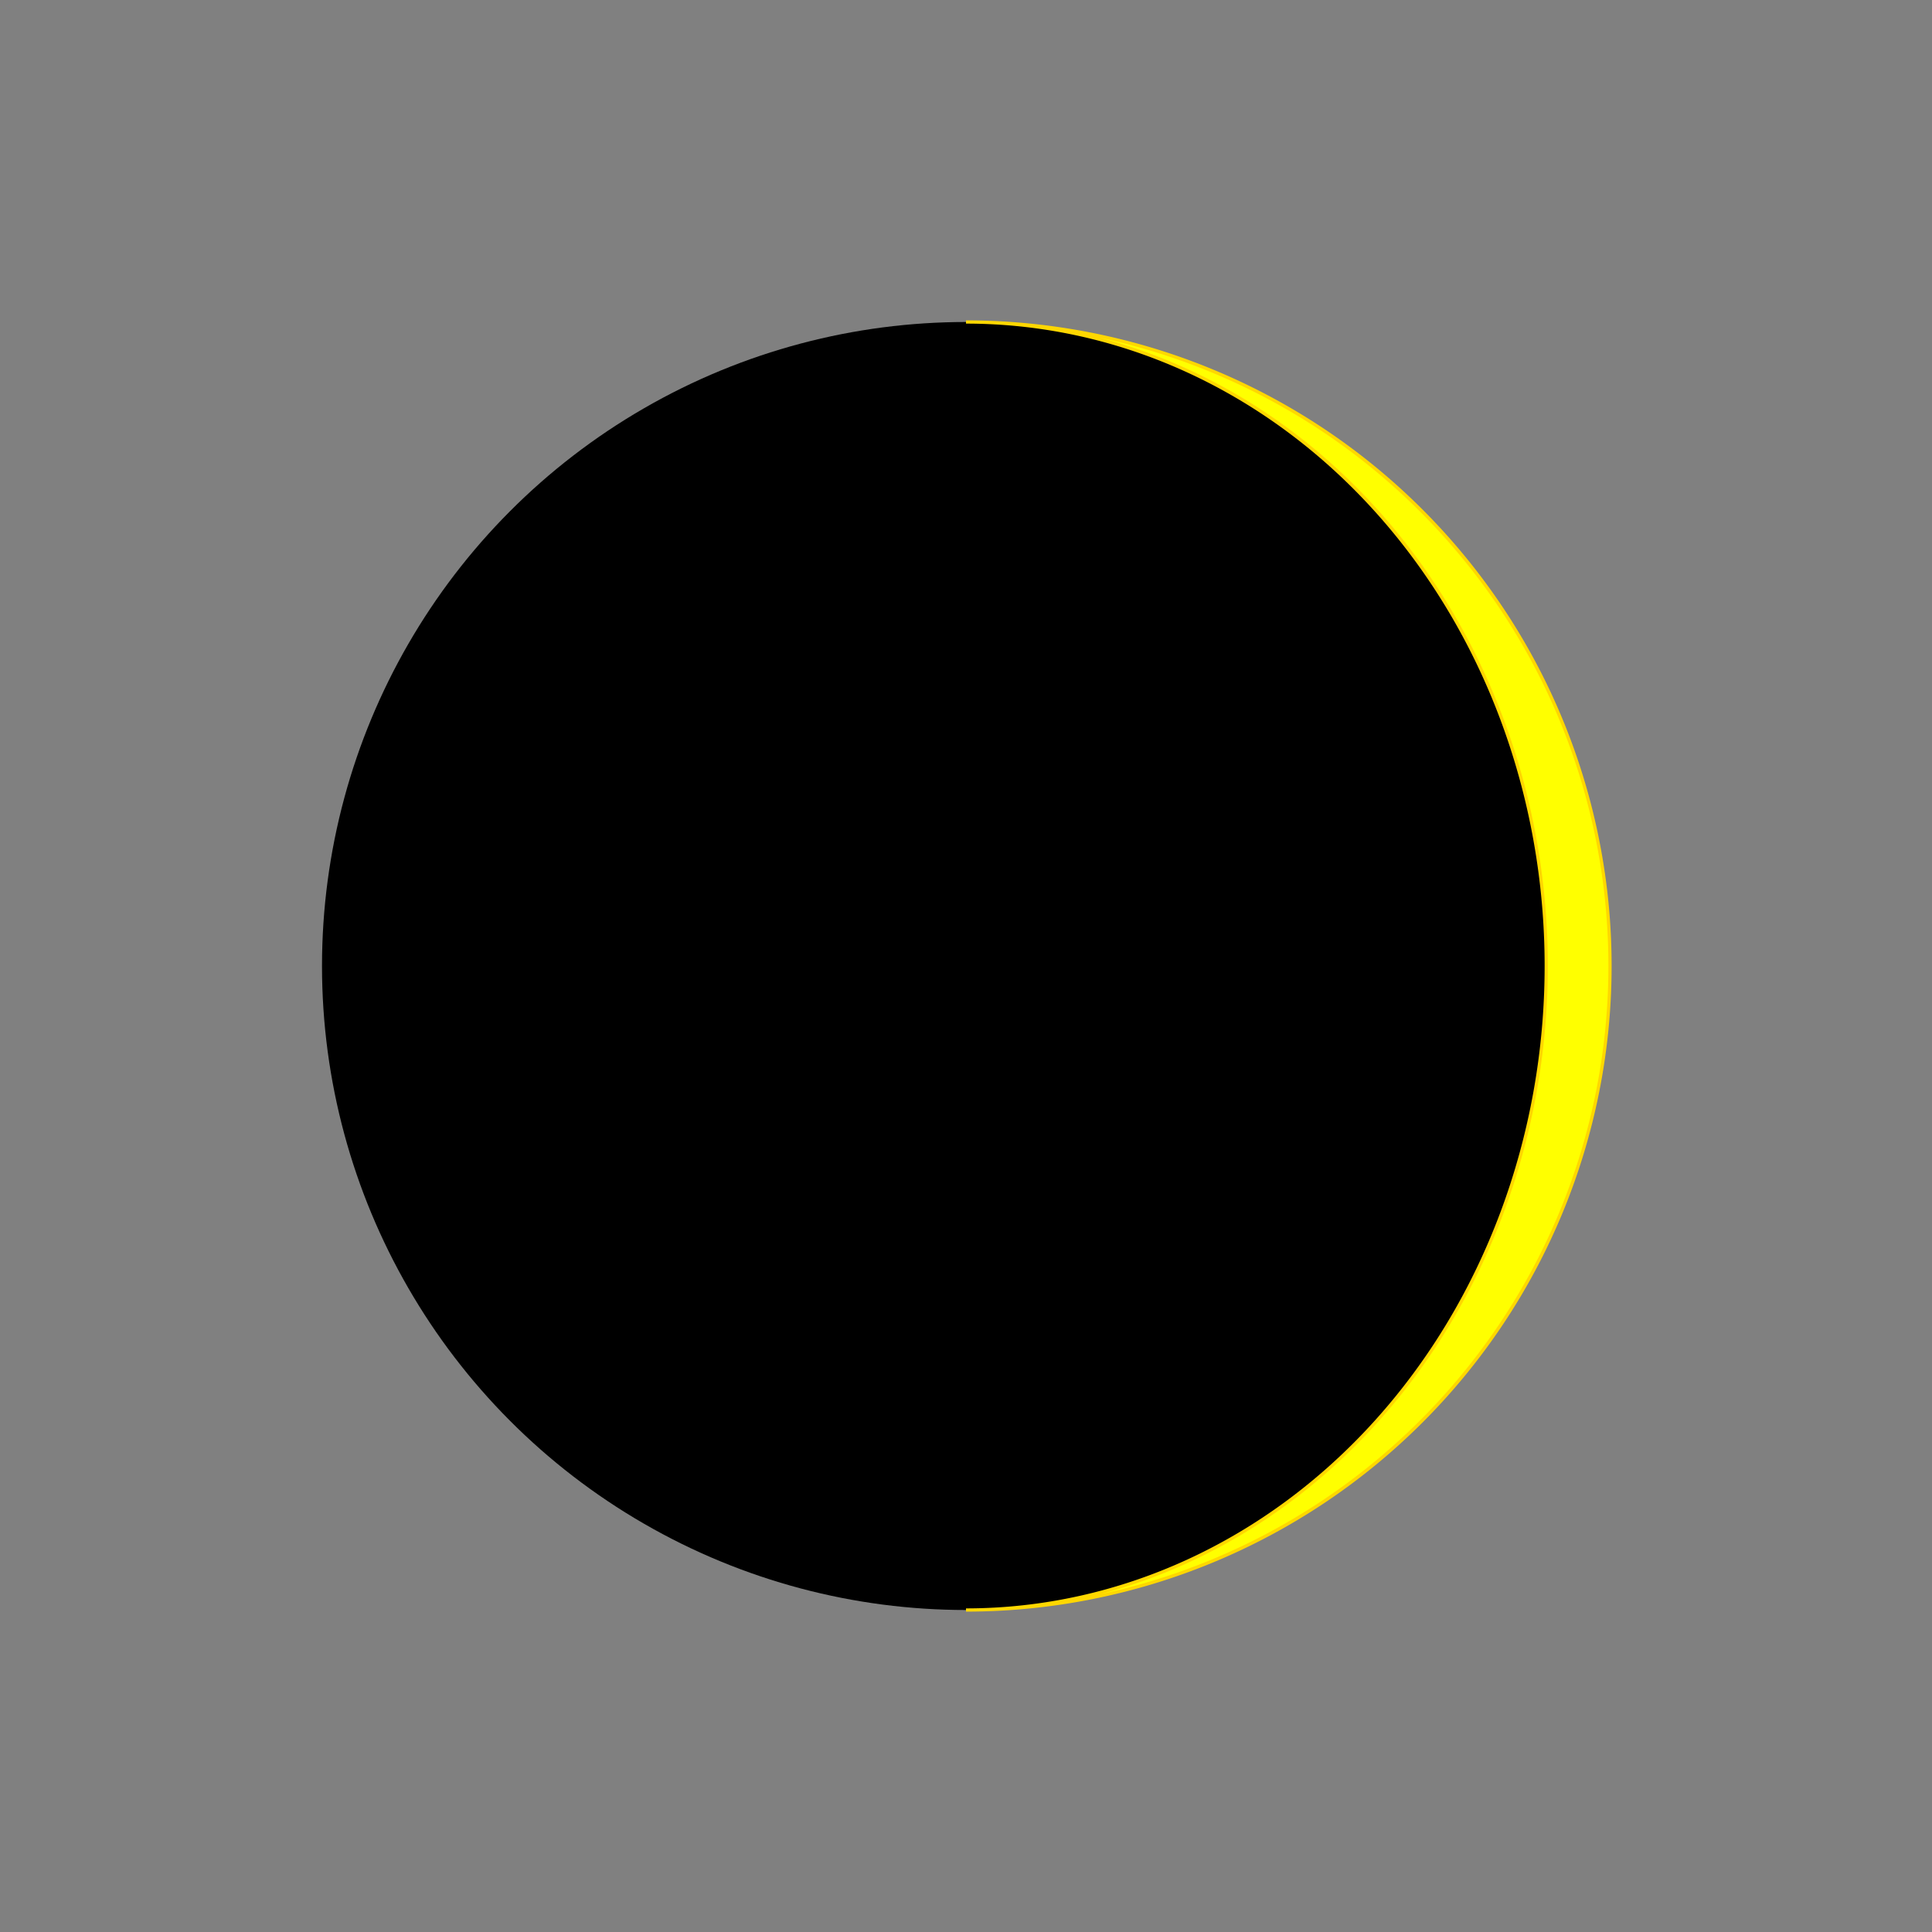 <?xml version="1.0" encoding="utf-8"?>
<svg version="1.1" xmlns="http://www.w3.org/2000/svg" xmlns:xlink="http://www.w3.org/1999/xlink" 
     width="300" height="300" viewBox="-150 -150 300 300">
<rect x="-150" y="-150" width="300" height="300" fill="#808080" stroke="none"/>
<desc>
  MIT License Josef Chlachula 2023
  Icon for Moon age 12.66days (12.13d..13.18d) - angle  154.29°(147.86°..160.71°)
</desc>	 
<style id="style1">
 .SunLight {
   fill: yellow;
   stroke: gold;
   stroke-width: 0.5;
 }
</style>
<defs>
 <g id="darkMoon"><circle cx="0" cy="0" r="100" /></g>
 <g id="m28f12"><use xlink:href="#darkMoon"/><path id="m02" d="m0,-100 a100,100 0 0,1 0,200 a-90.10,100 0 0,1 0,-200 z" class="SunLight"/></g>
</defs>

<use xlink:href="#m28f12" x="0" y="0" />

</svg>  
